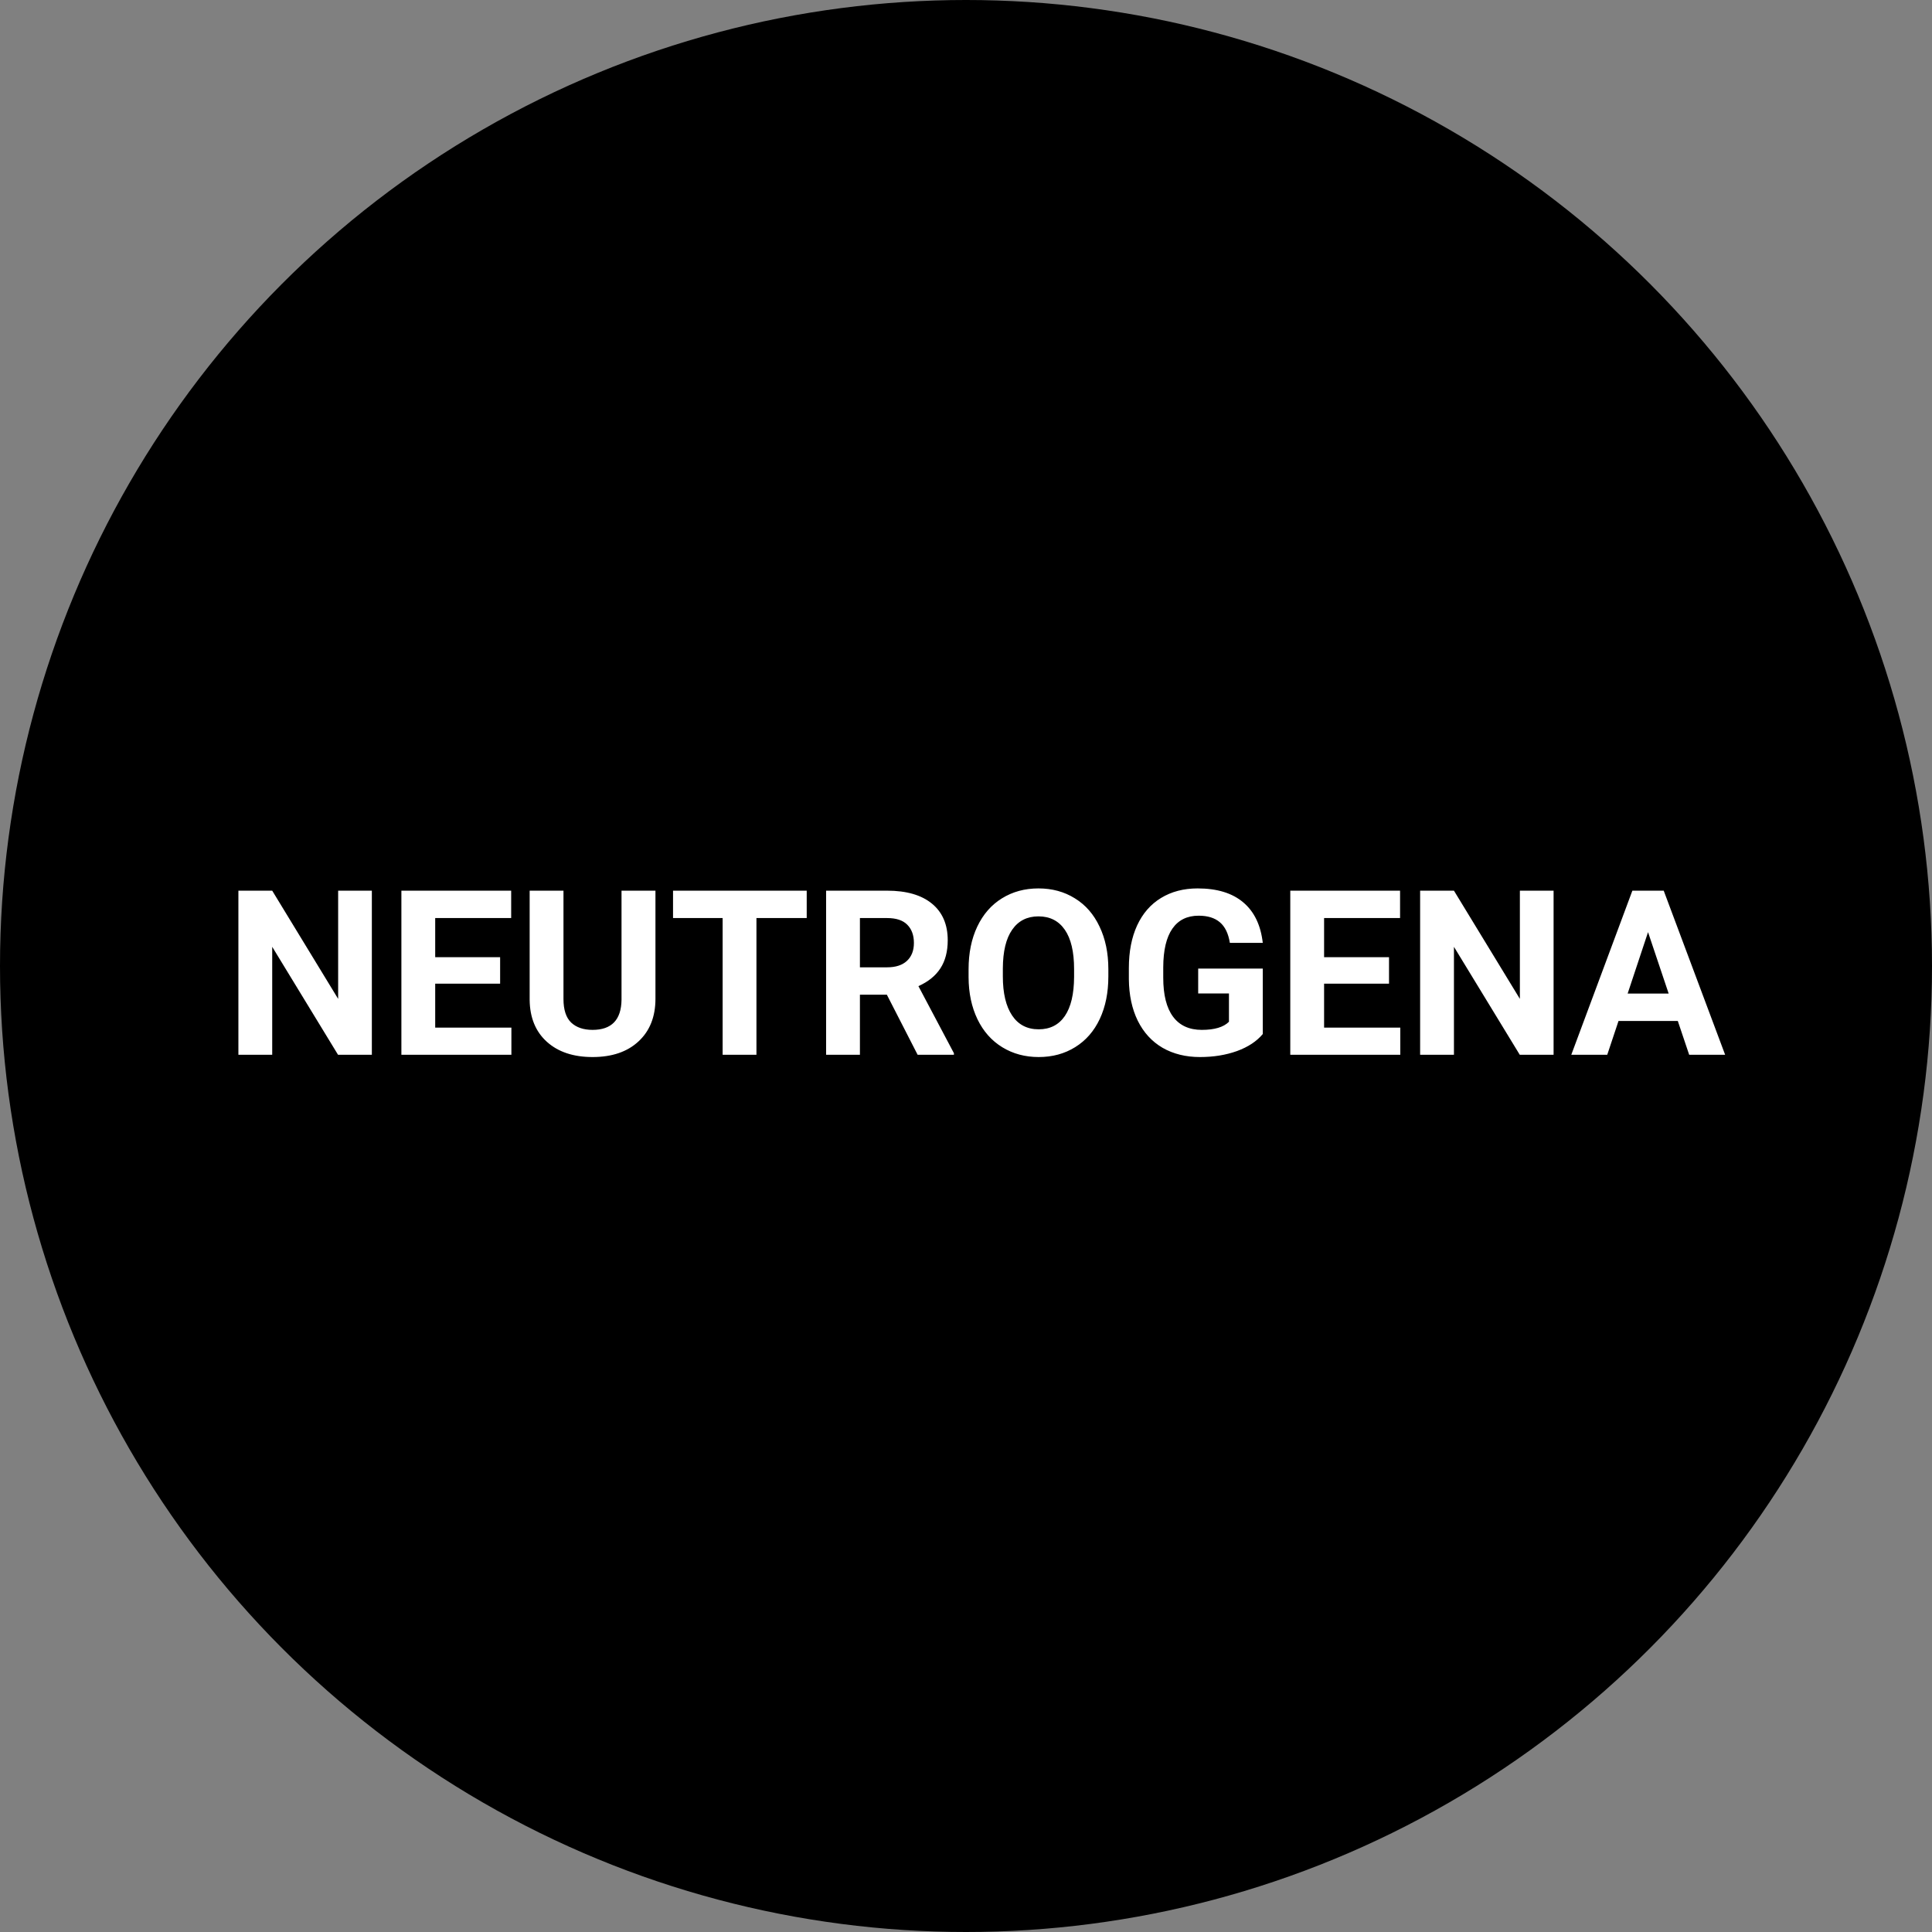 <svg width="544" height="544" viewBox="0 0 544 544" fill="none" xmlns="http://www.w3.org/2000/svg">
<rect x="0" y="0" width="544" height="544" fill="#808080" stroke="none"/>
<circle cx="272" cy="272" r="272" fill="black"/>
<path d="M104.704 297H95.183L76.647 266.595V297H67.126V250.789H76.647L95.214 281.258V250.789H104.704V297ZM140.822 276.973H122.541V289.351H143.996V297H113.02V250.789H143.933V258.501H122.541V269.515H140.822V276.973ZM184.558 250.789V281.226C184.558 286.283 182.971 290.282 179.797 293.223C176.644 296.164 172.328 297.635 166.848 297.635C161.452 297.635 157.167 296.207 153.994 293.35C150.82 290.494 149.201 286.569 149.138 281.575V250.789H158.659V281.29C158.659 284.315 159.379 286.526 160.817 287.923C162.277 289.298 164.287 289.986 166.848 289.986C172.201 289.986 174.92 287.172 175.004 281.543V250.789H184.558ZM227.15 258.501H212.995V297H203.474V258.501H189.509V250.789H227.15V258.501ZM249.716 280.083H242.131V297H232.609V250.789H249.78C255.239 250.789 259.449 252.006 262.412 254.439C265.374 256.872 266.855 260.311 266.855 264.754C266.855 267.907 266.167 270.541 264.792 272.657C263.438 274.751 261.375 276.423 258.603 277.671L268.601 296.556V297H258.381L249.716 280.083ZM242.131 272.371H249.812C252.202 272.371 254.054 271.768 255.366 270.562C256.678 269.335 257.333 267.653 257.333 265.516C257.333 263.336 256.709 261.622 255.461 260.374C254.234 259.126 252.34 258.501 249.78 258.501H242.131V272.371ZM312.082 274.942C312.082 279.491 311.278 283.479 309.67 286.907C308.062 290.335 305.756 292.98 302.751 294.842C299.768 296.704 296.34 297.635 292.468 297.635C288.638 297.635 285.221 296.714 282.216 294.874C279.212 293.033 276.884 290.409 275.234 287.002C273.583 283.575 272.748 279.639 272.727 275.196V272.911C272.727 268.361 273.541 264.362 275.17 260.914C276.821 257.444 279.138 254.788 282.121 252.947C285.126 251.085 288.553 250.154 292.404 250.154C296.255 250.154 299.672 251.085 302.656 252.947C305.66 254.788 307.977 257.444 309.606 260.914C311.257 264.362 312.082 268.351 312.082 272.879V274.942ZM302.434 272.847C302.434 268.002 301.566 264.32 299.831 261.802C298.096 259.284 295.62 258.025 292.404 258.025C289.209 258.025 286.744 259.274 285.009 261.771C283.274 264.246 282.396 267.885 282.375 272.688V274.942C282.375 279.66 283.243 283.321 284.978 285.923C286.713 288.526 289.209 289.827 292.468 289.827C295.663 289.827 298.117 288.579 299.831 286.082C301.545 283.564 302.412 279.904 302.434 275.101V272.847ZM355.563 291.16C353.85 293.213 351.427 294.81 348.295 295.953C345.164 297.074 341.694 297.635 337.885 297.635C333.886 297.635 330.374 296.767 327.348 295.032C324.344 293.276 322.016 290.737 320.366 287.415C318.736 284.093 317.901 280.189 317.858 275.704V272.562C317.858 267.949 318.631 263.96 320.175 260.596C321.741 257.211 323.984 254.629 326.904 252.852C329.845 251.054 333.283 250.154 337.219 250.154C342.699 250.154 346.984 251.466 350.073 254.09C353.162 256.692 354.992 260.49 355.563 265.484H346.296C345.873 262.839 344.931 260.903 343.471 259.676C342.032 258.449 340.043 257.835 337.504 257.835C334.267 257.835 331.802 259.052 330.109 261.485C328.417 263.918 327.56 267.536 327.539 272.339V275.291C327.539 280.136 328.459 283.797 330.3 286.272C332.141 288.748 334.838 289.986 338.393 289.986C341.969 289.986 344.519 289.224 346.042 287.701V279.734H337.377V272.72H355.563V291.16ZM391.11 276.973H372.829V289.351H394.284V297H363.308V250.789H394.221V258.501H372.829V269.515H391.11V276.973ZM437.448 297H427.927L409.392 266.595V297H399.87V250.789H409.392L427.958 281.258V250.789H437.448V297ZM472.424 287.479H455.729L452.556 297H442.431L459.633 250.789H468.457L485.754 297H475.629L472.424 287.479ZM458.3 279.766H469.853L464.045 262.469L458.3 279.766Z" fill="white"/>
</svg>
